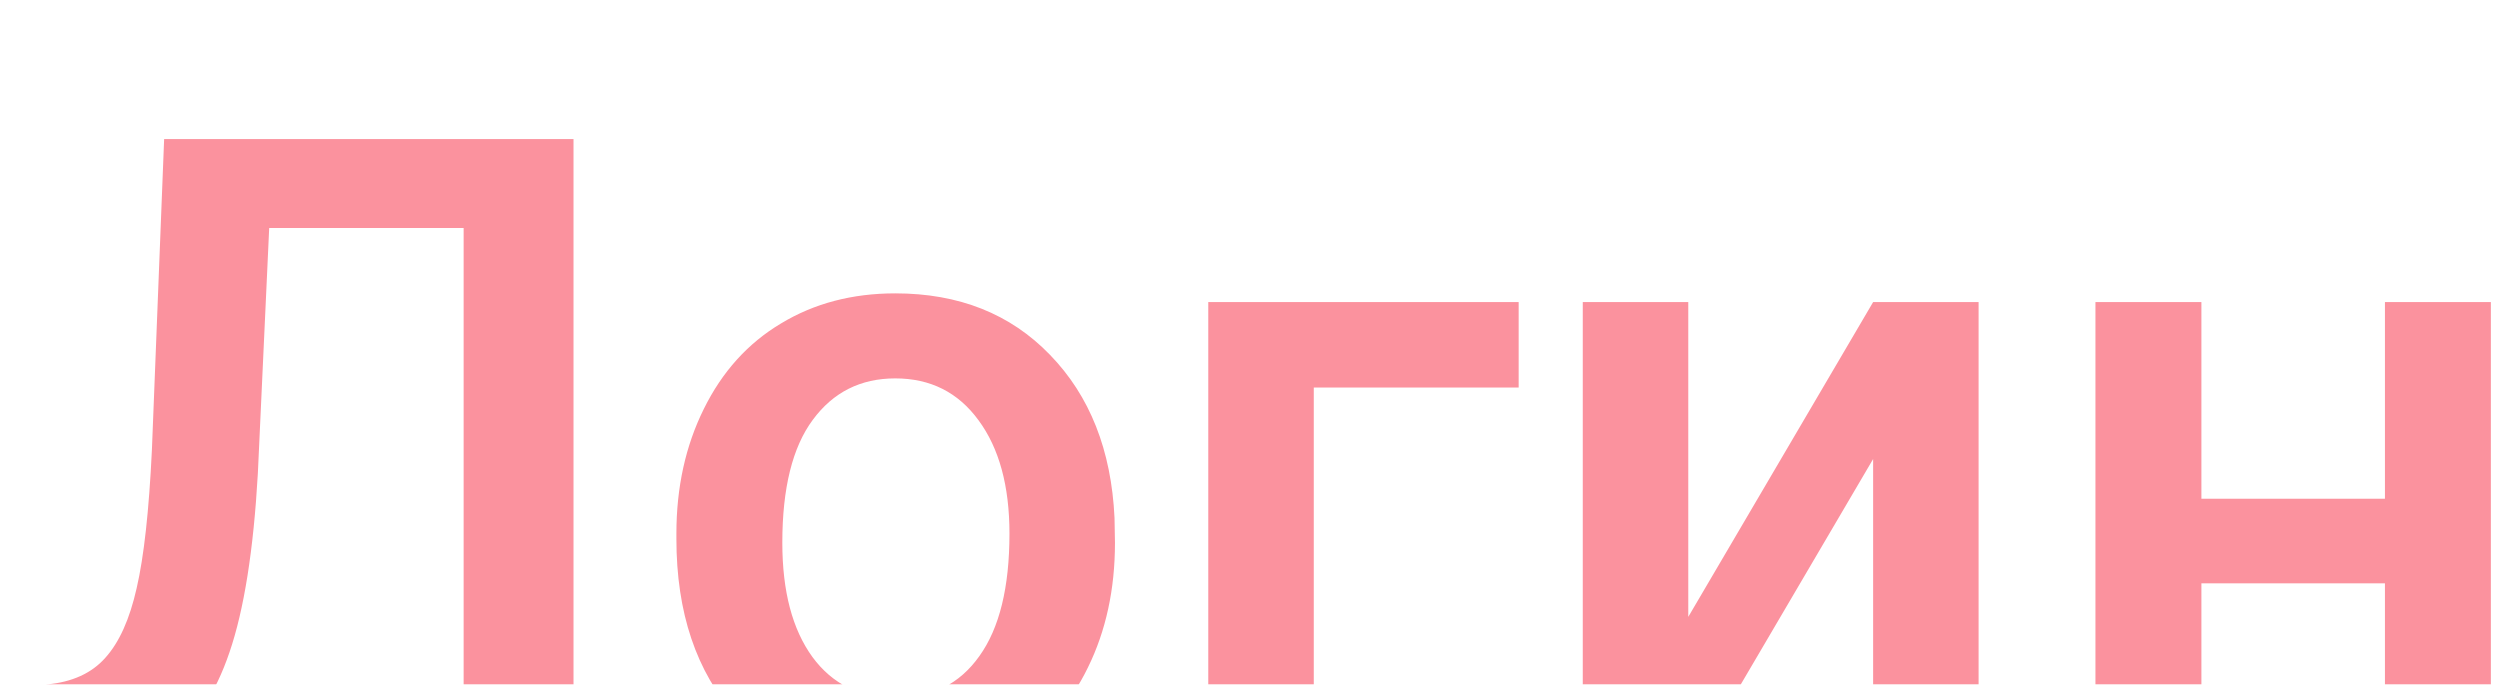<svg width="84" height="23" viewBox="0 0 84 23" fill="none" xmlns="http://www.w3.org/2000/svg">
<g filter="url(#filter0_i)">
<path d="M19.27 0.672V22H15.578V3.66H9.045L8.664 11.907C8.518 14.485 8.2 16.487 7.712 17.913C7.233 19.329 6.535 20.364 5.617 21.019C4.699 21.673 3.469 22 1.926 22H0.988V19.041L1.574 18.997C2.424 18.919 3.078 18.621 3.537 18.104C4.006 17.586 4.357 16.805 4.592 15.76C4.836 14.705 5.007 13.157 5.104 11.116L5.515 0.672H19.27ZM22.727 13.929C22.727 12.376 23.034 10.979 23.649 9.739C24.265 8.489 25.129 7.532 26.242 6.868C27.355 6.194 28.635 5.857 30.08 5.857C32.219 5.857 33.952 6.546 35.28 7.923C36.618 9.3 37.341 11.126 37.448 13.401L37.463 14.236C37.463 15.799 37.16 17.195 36.555 18.426C35.959 19.656 35.1 20.608 33.977 21.282C32.863 21.956 31.574 22.293 30.109 22.293C27.873 22.293 26.081 21.551 24.733 20.066C23.395 18.572 22.727 16.585 22.727 14.104V13.929ZM26.286 14.236C26.286 15.867 26.623 17.146 27.297 18.074C27.971 18.992 28.908 19.451 30.109 19.451C31.311 19.451 32.243 18.982 32.907 18.045C33.581 17.107 33.918 15.735 33.918 13.929C33.918 12.327 33.571 11.058 32.878 10.12C32.194 9.183 31.262 8.714 30.08 8.714C28.918 8.714 27.995 9.178 27.311 10.105C26.628 11.023 26.286 12.4 26.286 14.236ZM51.027 9.021H44.143V22H40.598V6.15H51.027V9.021ZM62.937 6.15H66.481V22H62.937V11.424L56.726 22H53.181V6.15H56.726V16.727L62.937 6.15ZM83.693 22H80.134V15.599H73.967V22H70.407V6.15H73.967V12.757H80.134V6.15H83.693V22Z" fill="#FB929E"/>
</g>
<defs>
<filter id="filter0_i" x="0.988" y="0.672" width="82.705" height="25.621" filterUnits="userSpaceOnUse" color-interpolation-filters="sRGB">
<feFlood flood-opacity="0" result="BackgroundImageFix"/>
<feBlend mode="normal" in="SourceGraphic" in2="BackgroundImageFix" result="shape"/>
<feColorMatrix in="SourceAlpha" type="matrix" values="0 0 0 0 0 0 0 0 0 0 0 0 0 0 0 0 0 0 127 0" result="hardAlpha"/>
<feOffset dy="4"/>
<feGaussianBlur stdDeviation="2"/>
<feComposite in2="hardAlpha" operator="arithmetic" k2="-1" k3="1"/>
<feColorMatrix type="matrix" values="0 0 0 0 0 0 0 0 0 0 0 0 0 0 0 0 0 0 0.25 0"/>
<feBlend mode="normal" in2="shape" result="effect1_innerShadow"/>
</filter>
</defs>
</svg>
